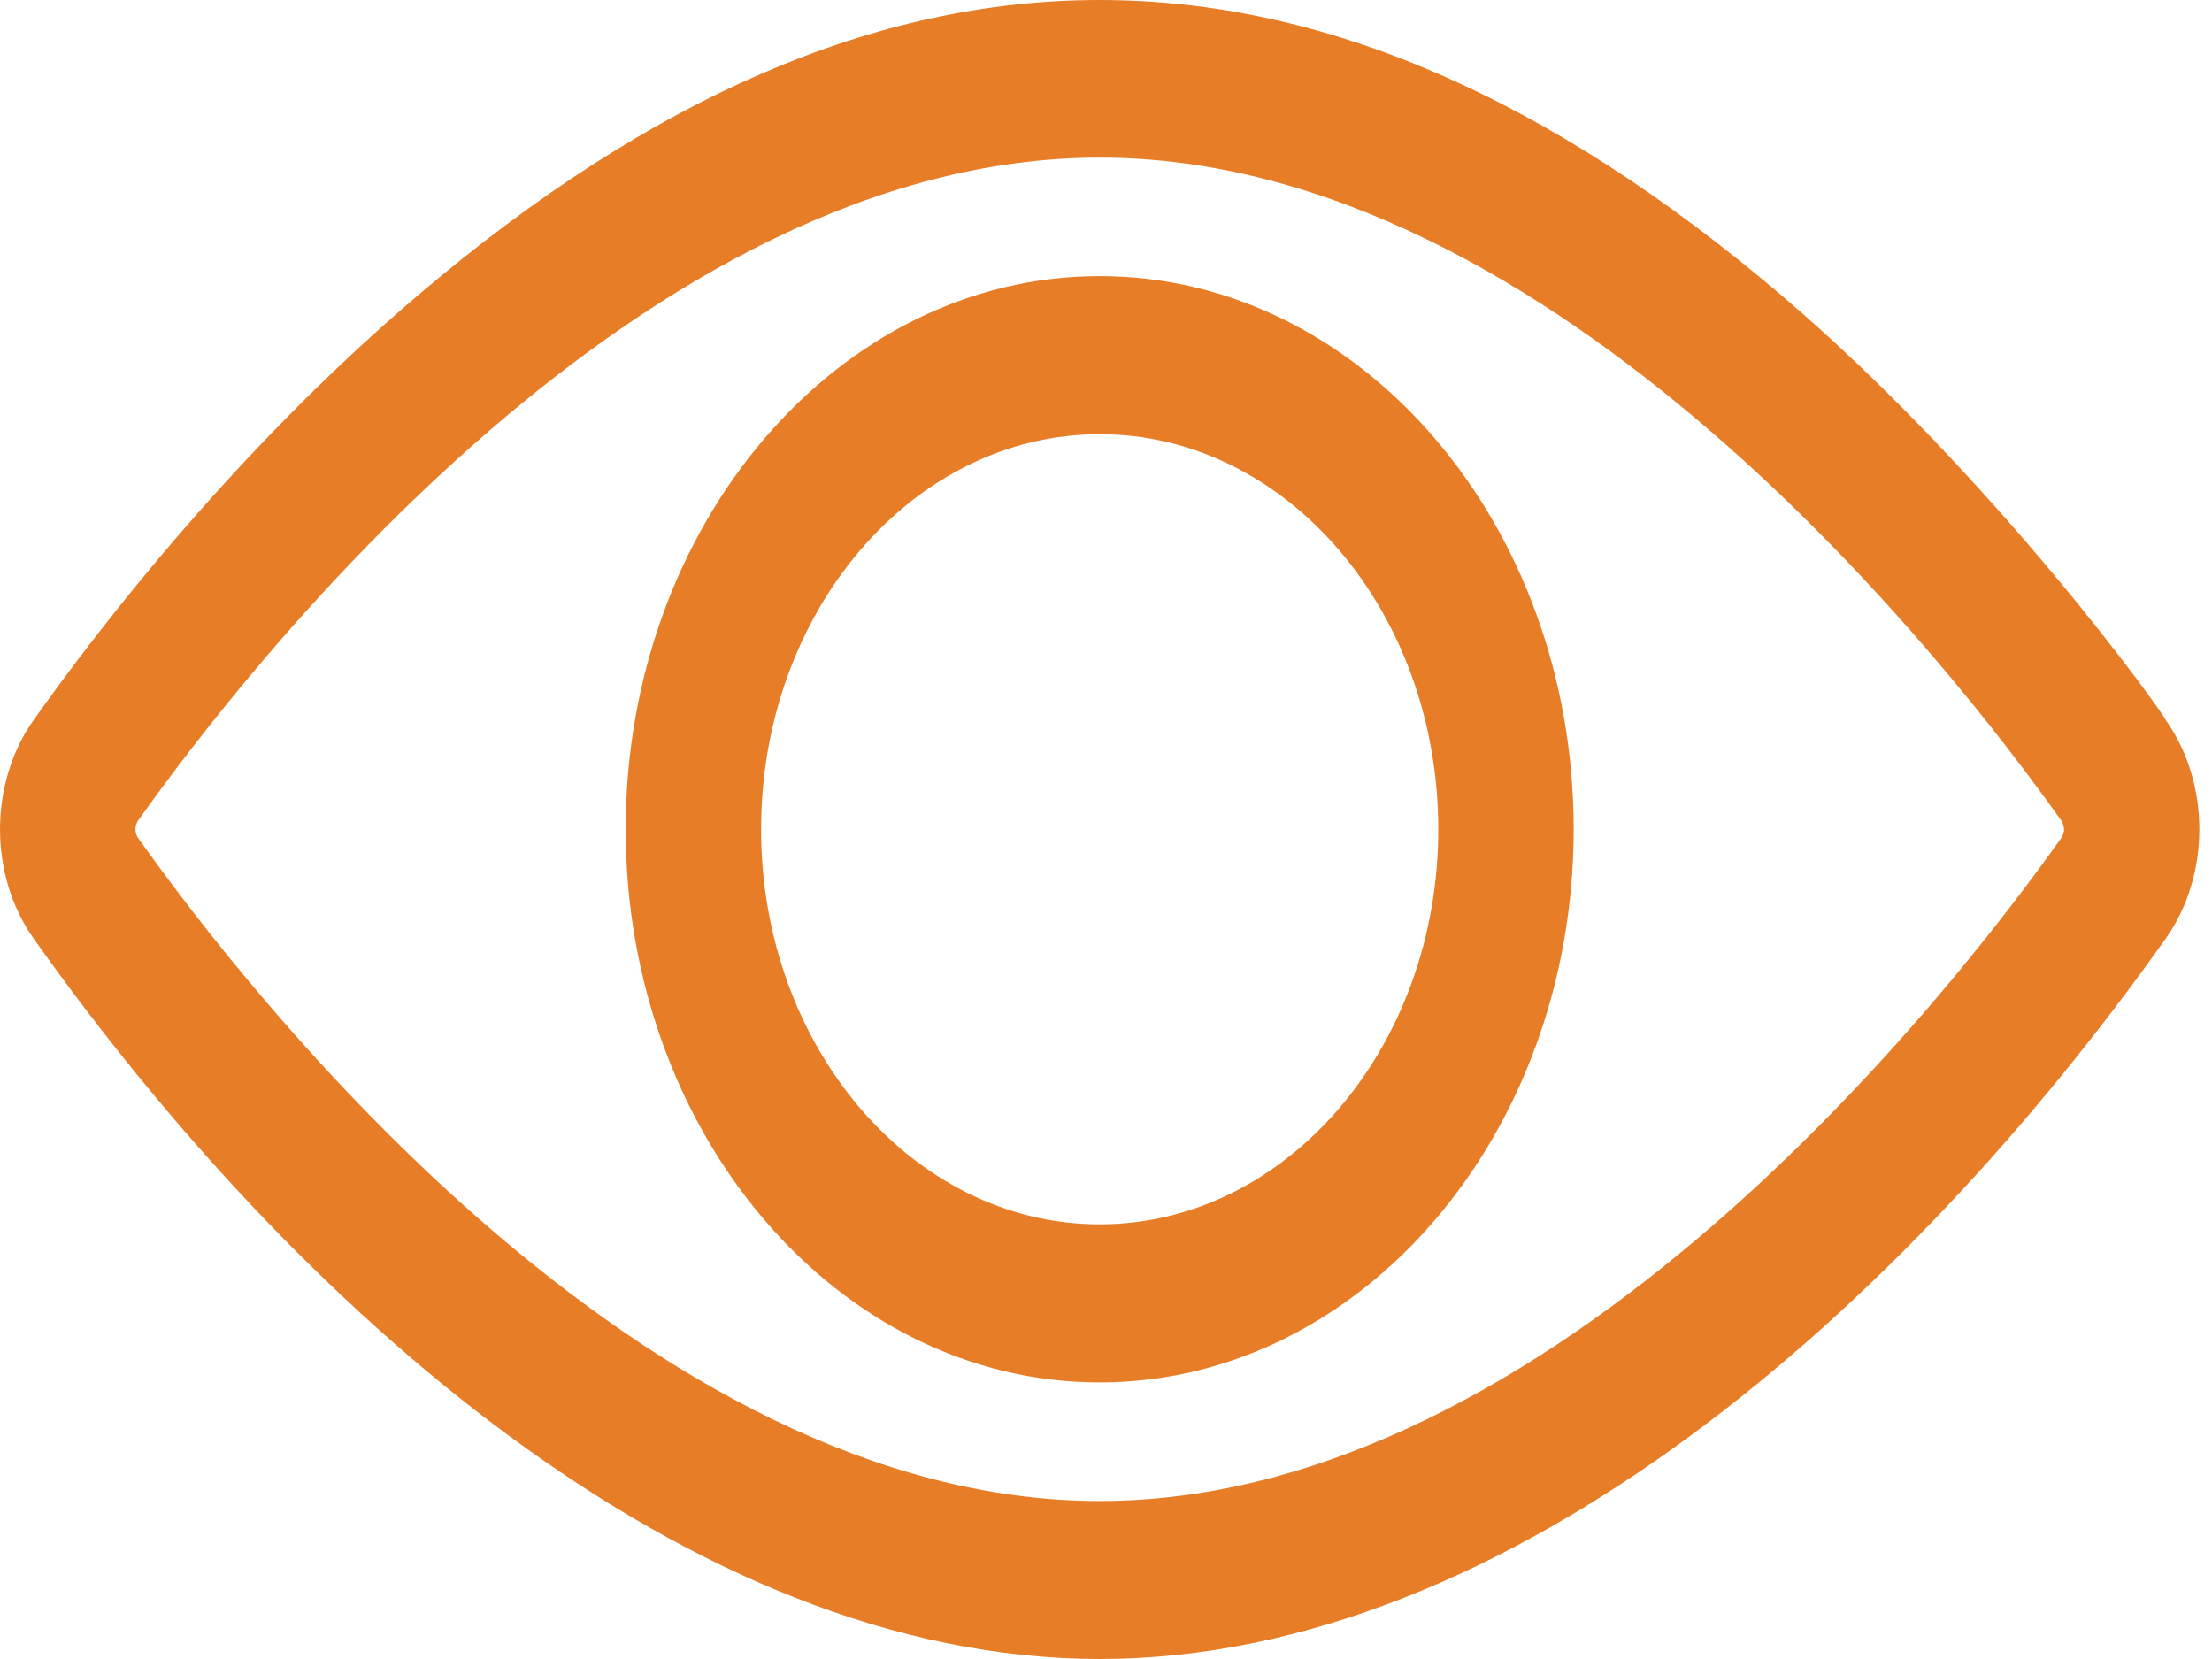 <svg width="28" height="21" viewBox="0 0 28 21" fill="none" xmlns="http://www.w3.org/2000/svg">
<path d="M13.92 21C8.709 21 3.72 16.527 0.427 11.882C-0.142 11.08 -0.142 9.915 0.427 9.112C1.255 7.944 2.99 5.692 5.308 3.723C11.146 -1.236 16.683 -1.246 22.532 3.723C25.255 6.036 27.413 9.069 27.413 9.112C27.982 9.915 27.982 11.08 27.413 11.882C24.12 16.526 19.132 21 13.92 21ZM13.92 1.995C8.148 1.995 3.144 8.419 1.748 10.387C1.703 10.451 1.703 10.543 1.748 10.607C3.144 12.576 8.148 19 13.92 19C19.692 19 24.696 12.576 26.092 10.607C26.174 10.492 26.087 10.387 26.092 10.387C24.696 8.419 19.692 1.995 13.92 1.995Z" fill="#E77D27"/>
<path d="M13.92 17.499C10.611 17.499 7.92 14.358 7.92 10.497C7.92 6.636 10.611 3.495 13.92 3.495C17.229 3.495 19.92 6.636 19.92 10.497C19.92 14.358 17.229 17.499 13.92 17.499ZM13.92 5.496C11.557 5.496 9.634 7.739 9.634 10.497C9.634 13.255 11.557 15.498 13.92 15.498C16.283 15.498 18.206 13.255 18.206 10.497C18.206 7.739 16.283 5.496 13.92 5.496Z" fill="#E77D27"/>
</svg>
